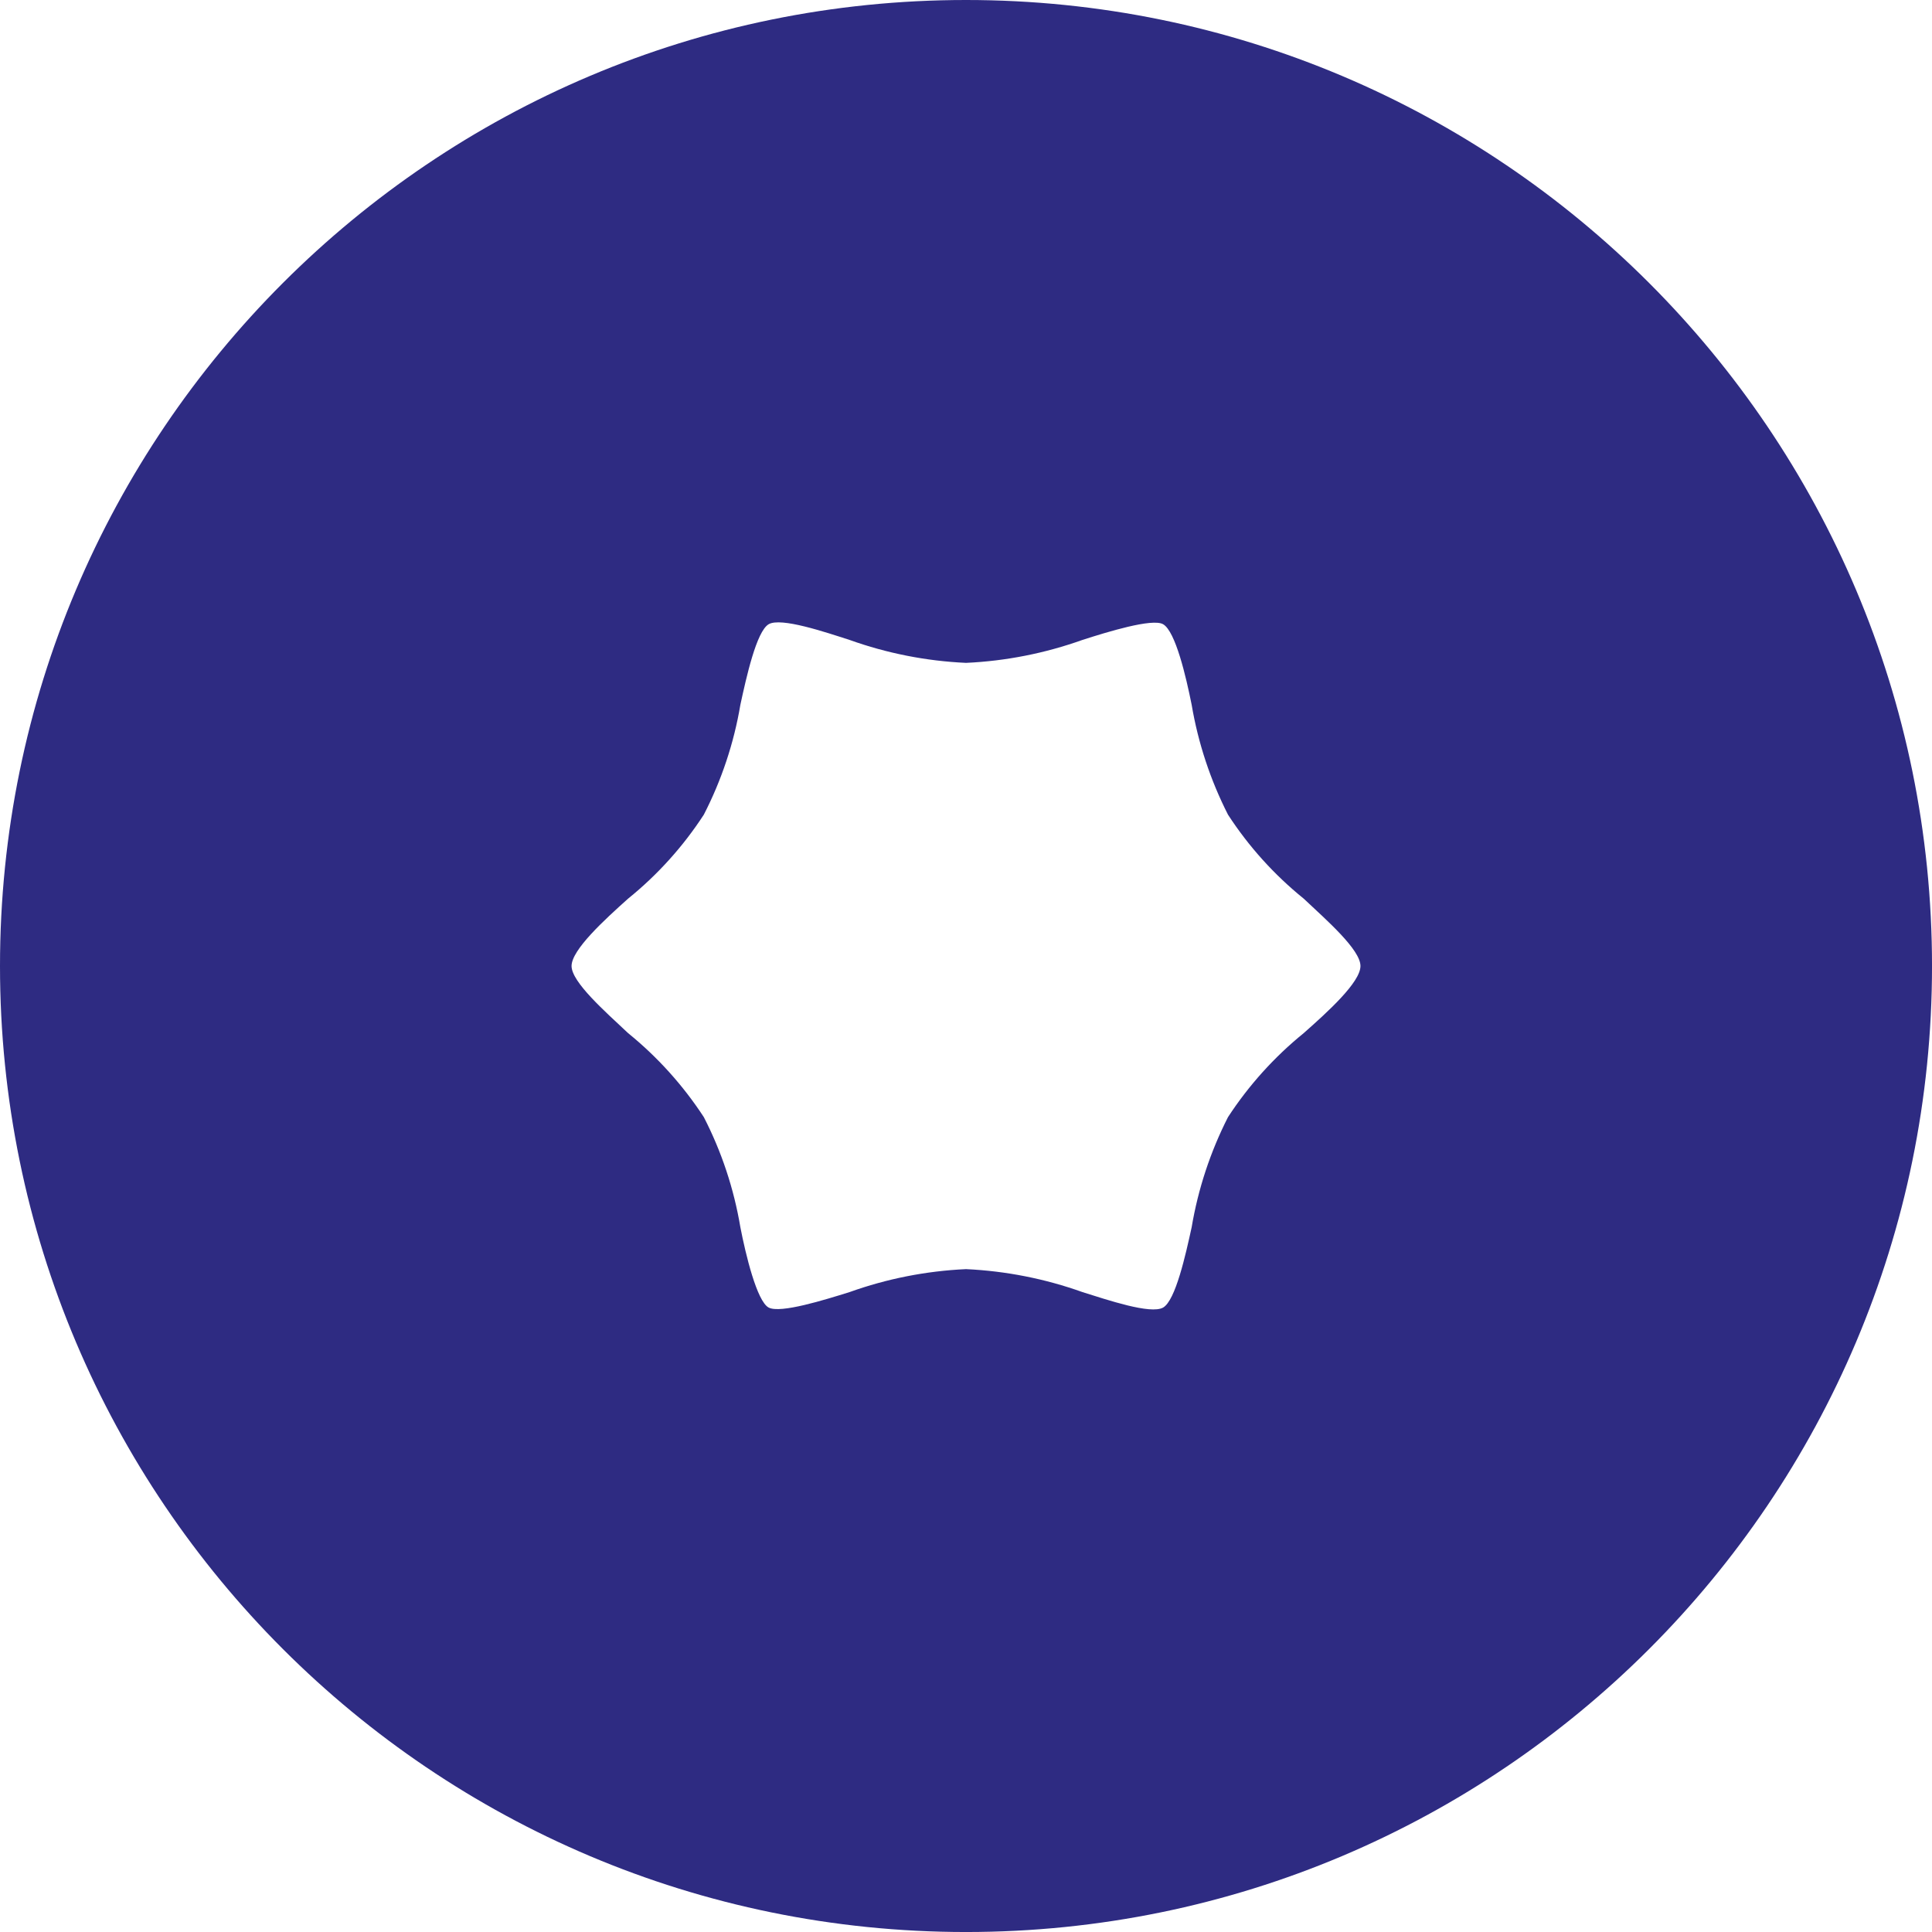<svg version="1.1" id="图层_1" x="0px" y="0px" width="134.02px" height="134.021px" viewBox="0 0 134.02 134.021" enable-background="new 0 0 134.02 134.021" xml:space="preserve" xmlns="http://www.w3.org/2000/svg" xmlns:xlink="http://www.w3.org/1999/xlink" xmlns:xml="http://www.w3.org/XML/1998/namespace">
  <path fill="#2E2B82" d="M67.011,134.021c37.009,0,67.01-30.002,67.01-67.011S104.02,0,67.011,0S0,30.002,0,67.011
	S30.002,134.021,67.011,134.021z M80.684,43.302c0.861,0.495,1.596,3.669,1.979,5.584c0.449,2.654,1.3,5.226,2.521,7.626
	c1.433,2.205,3.205,4.17,5.249,5.823c1.596,1.5,3.94,3.542,3.94,4.675c0,1.133-2.281,3.191-3.94,4.659
	c-2.041,1.657-3.812,3.622-5.249,5.824c-1.223,2.404-2.073,4.982-2.521,7.642c-0.415,1.899-1.117,5.073-1.979,5.568
	c-0.862,0.495-3.893-0.542-5.585-1.069c-2.601-0.931-5.328-1.468-8.088-1.596c-2.762,0.126-5.487,0.663-8.089,1.596
	c-1.691,0.526-4.787,1.499-5.601,1.069c-0.813-0.432-1.594-3.669-1.962-5.568c-0.446-2.663-1.301-5.242-2.536-7.642
	c-1.438-2.202-3.208-4.167-5.25-5.824c-1.596-1.5-3.925-3.542-3.925-4.659c0-1.117,2.266-3.191,3.925-4.675
	c2.045-1.653,3.817-3.619,5.25-5.823c1.232-2.397,2.089-4.969,2.536-7.626c0.415-1.915,1.117-5.09,1.962-5.584
	c0.847-0.495,3.91,0.542,5.601,1.085c2.602,0.932,5.327,1.47,8.089,1.595c2.76-0.126,5.487-0.665,8.088-1.595
	C76.791,43.844,79.934,42.871,80.684,43.302z" class="color c1"/>
</svg>